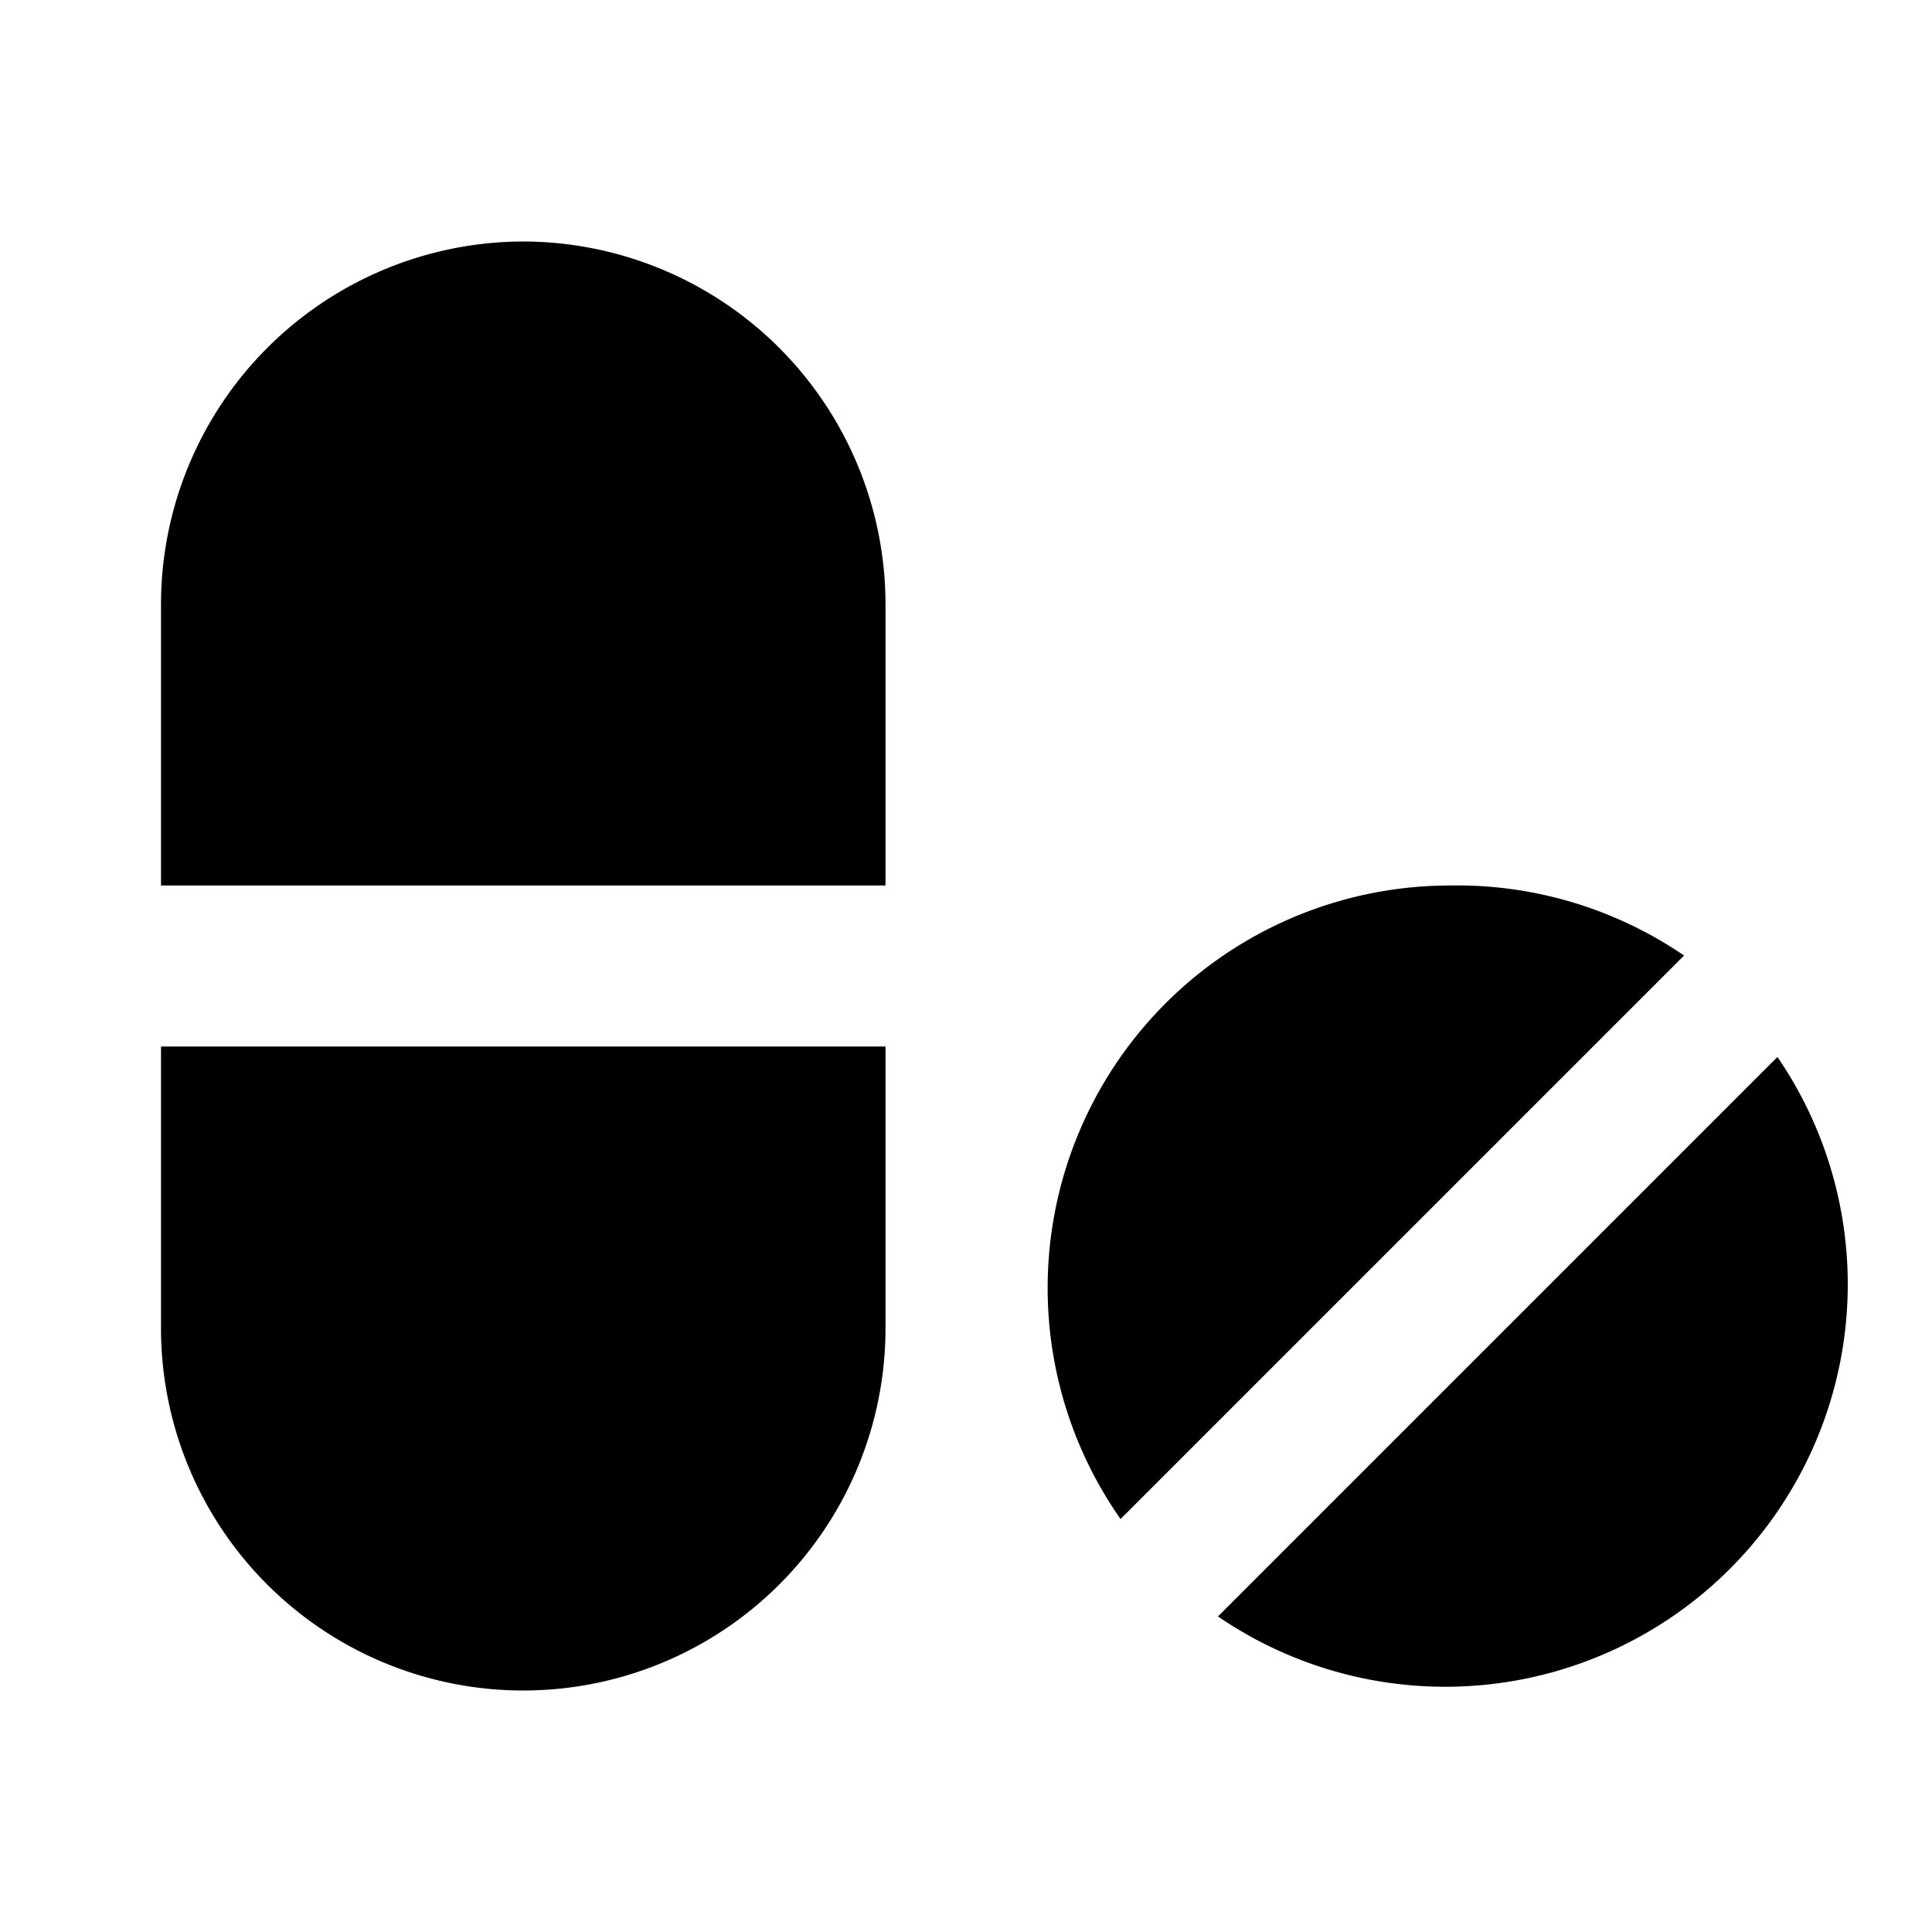 <svg id="Hot_2" data-name="Hot 2" xmlns="http://www.w3.org/2000/svg" viewBox="0 0 24 24"><title>iconoteka_pharmacy_b_f</title><path d="M18,11a5,5,0,0,0-4.08,7.87l7-7A5,5,0,0,0,18,11Zm4.08,2.13-6.95,6.95a5,5,0,0,0,6.95-6.95ZM2,16.5a4.5,4.5,0,0,0,9,0V13H2ZM6.5,3A4.51,4.51,0,0,0,2,7.5V11h9V7.5A4.51,4.51,0,0,0,6.5,3Z"/></svg>